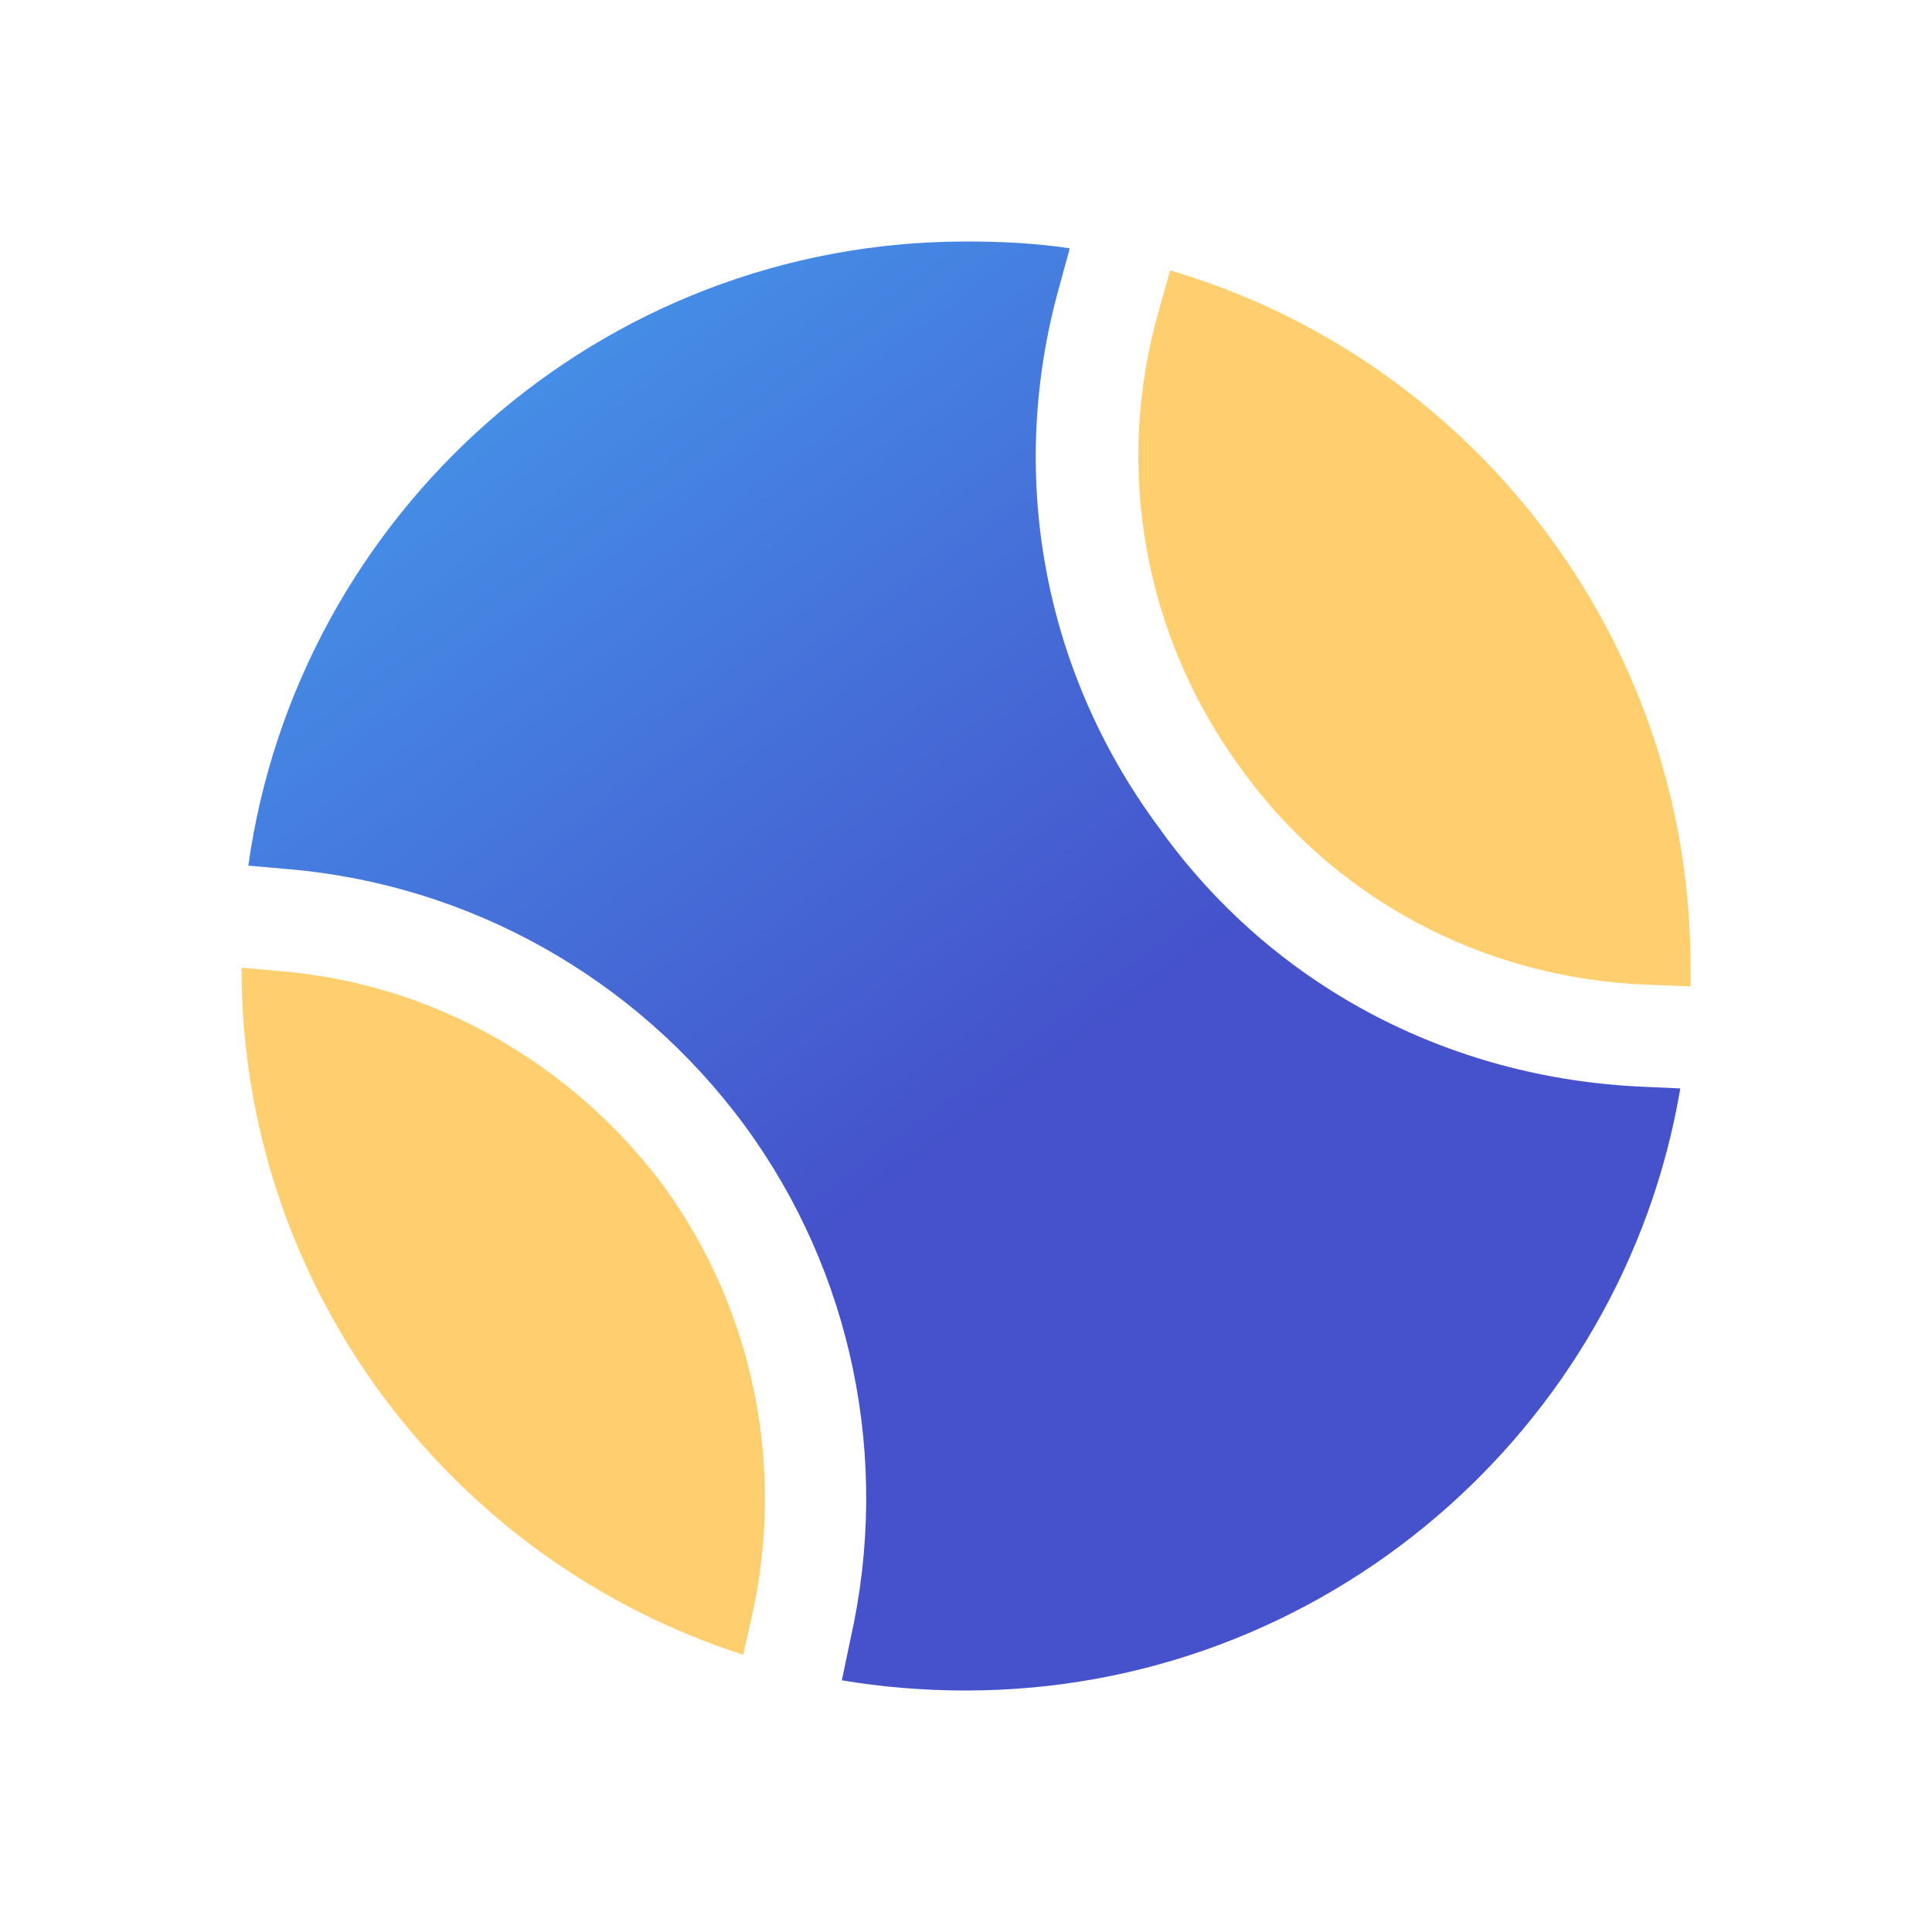 <svg width="40" height="40" viewBox="0 0 40 40" fill="none" xmlns="http://www.w3.org/2000/svg">
<path d="M23.979 6.478C23.064 9.718 23.697 13.169 25.669 15.88C27.606 18.591 30.669 20.246 34.085 20.387L35 20.422C35 20.281 35 20.14 35 20C35 13.204 30.458 7.429 24.226 5.598L23.979 6.478Z" fill="#FFCF6F"/>
<path d="M34.014 22.5C29.965 22.324 26.303 20.387 23.979 17.113C21.584 13.873 20.845 9.789 21.937 5.915L22.148 5.141C21.444 5.035 20.739 5 20 5C12.43 5 6.162 10.634 5.141 17.922L5.951 17.993C9.718 18.31 13.169 20.247 15.423 23.31C17.641 26.338 18.451 30.211 17.606 33.944L17.43 34.789C18.275 34.93 19.12 35 20 35C27.394 35 33.592 29.613 34.789 22.535L34.014 22.5Z" fill="url(#paint0_linear_656_3511)"/>
<path d="M15.563 33.486C16.268 30.352 15.599 27.112 13.732 24.542C11.831 22.007 8.944 20.352 5.775 20.105L5 20.035C5 26.69 9.366 32.324 15.387 34.26L15.563 33.486Z" fill="#FFCF6F"/>
<defs>
<linearGradient id="paint0_linear_656_3511" x1="8.152" y1="42.969" x2="-9.13" y2="19.642" gradientUnits="userSpaceOnUse">
<stop offset="0.298" stop-color="#4552CB"/>
<stop offset="1" stop-color="#4596EA"/>
</linearGradient>
</defs>
</svg>
